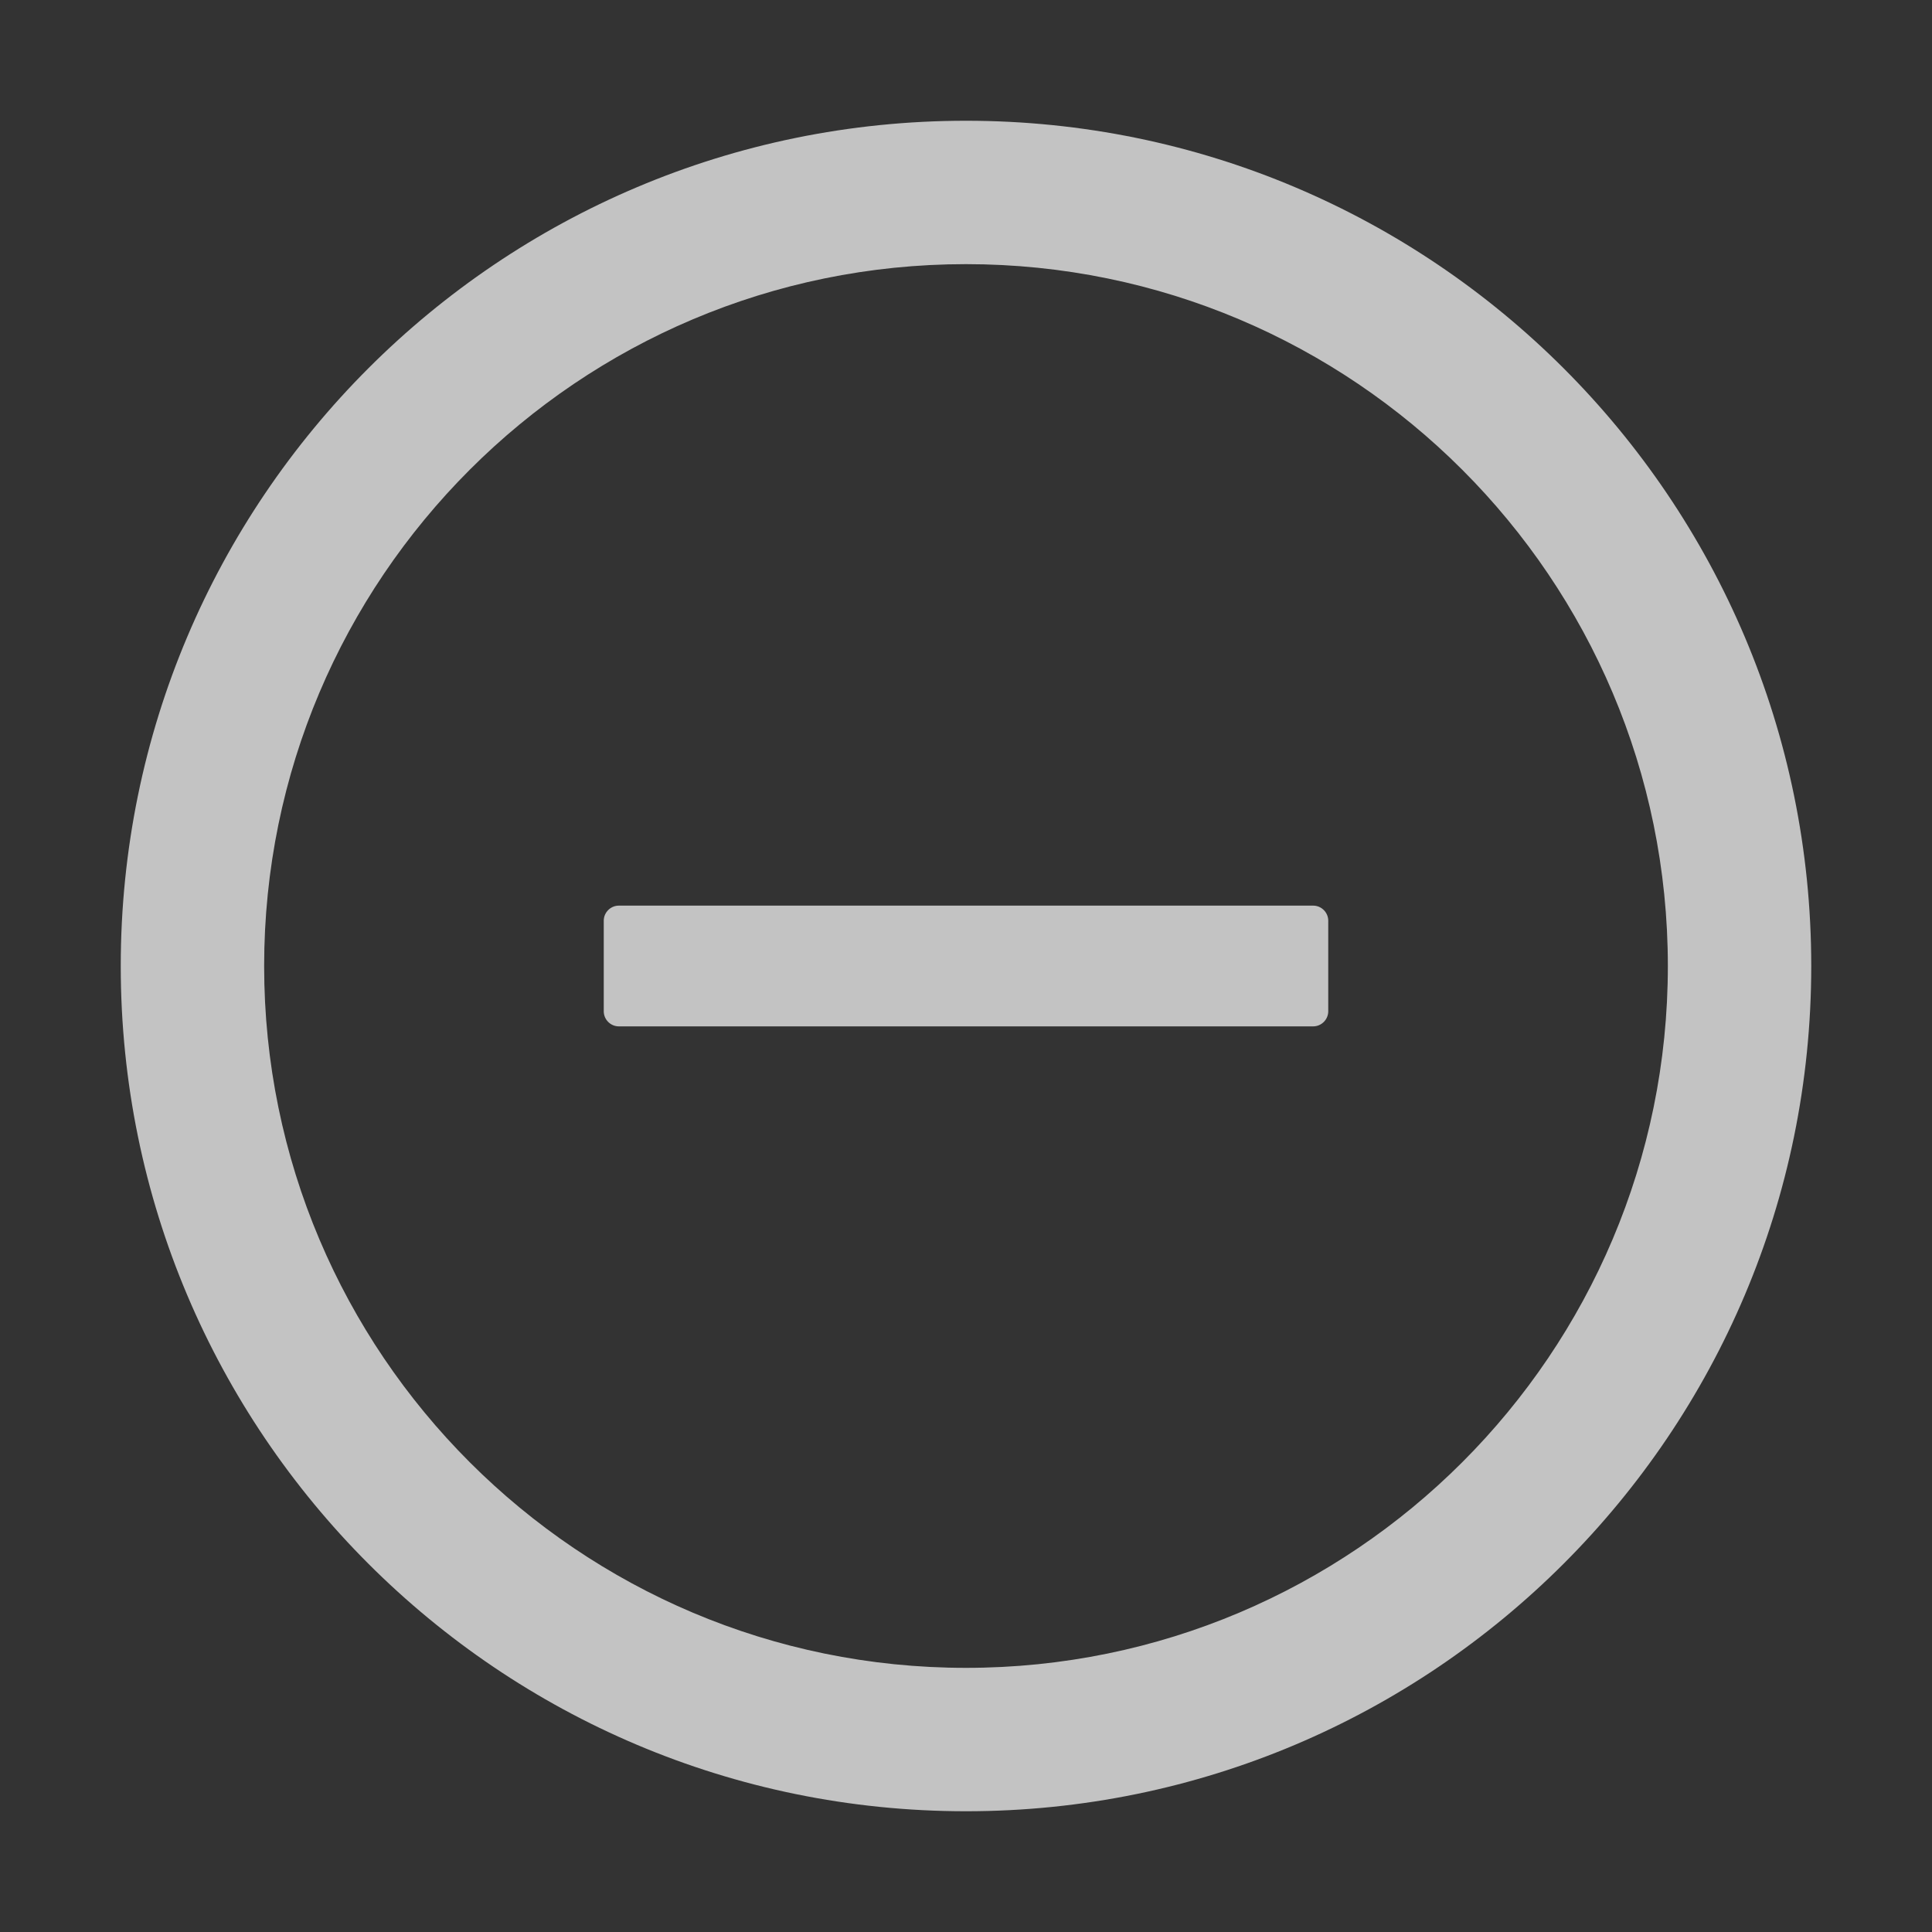 <svg width="36" height="36" viewBox="0 0 36 36" fill="none" xmlns="http://www.w3.org/2000/svg">
<rect x="0" y="0" width="36" height="36" fill="#333333" stroke="none"/>
<path d="M24.469 16.875H11.531C11.377 16.875 11.25 17.002 11.25 17.156V18.844C11.25 18.998 11.377 19.125 11.531 19.125H24.469C24.623 19.125 24.75 18.998 24.75 18.844V17.156C24.75 17.002 24.623 16.875 24.469 16.875Z" fill="#F2F2F2" fill-opacity="0.75"/>
<path d="M18 2.25C9.302 2.25 2.25 9.302 2.25 18C2.25 26.698 9.302 33.75 18 33.75C26.698 33.75 33.75 26.698 33.75 18C33.75 9.302 26.698 2.25 18 2.25ZM18 31.078C10.779 31.078 4.922 25.221 4.922 18C4.922 10.779 10.779 4.922 18 4.922C25.221 4.922 31.078 10.779 31.078 18C31.078 25.221 25.221 31.078 18 31.078Z" fill="#F2F2F2" fill-opacity="0.75"/>
</svg>
